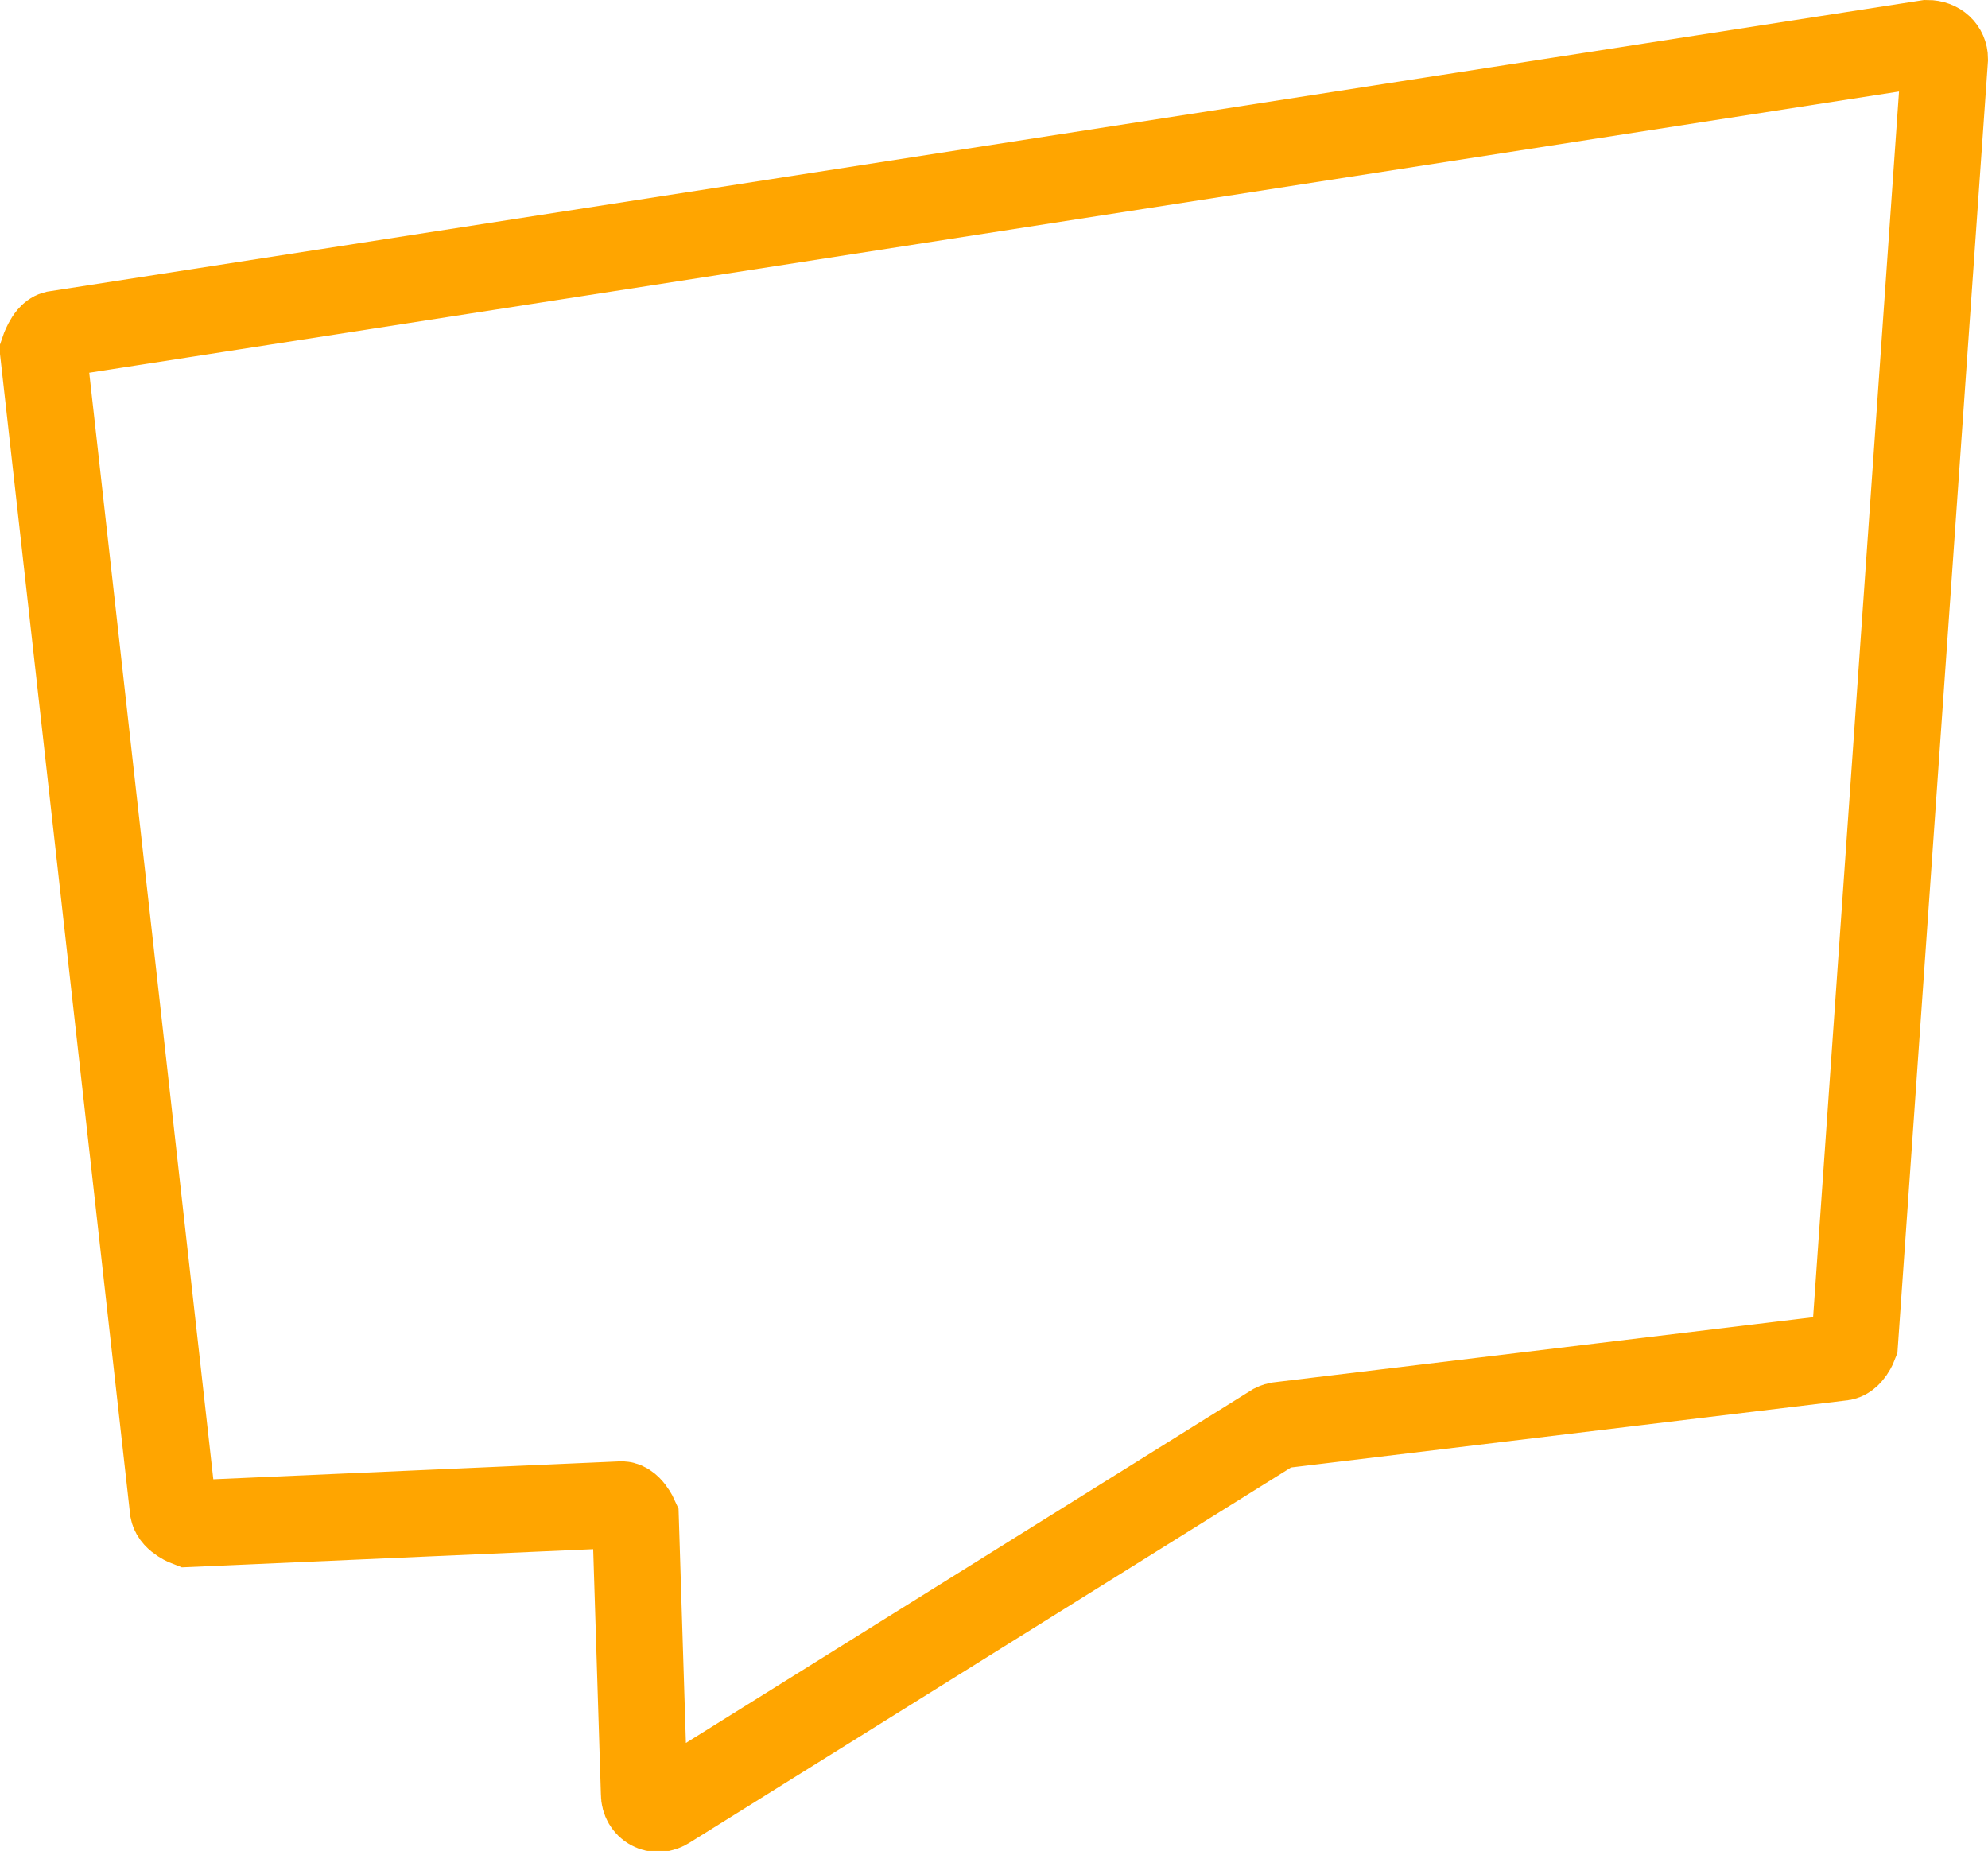 <?xml version="1.0" encoding="UTF-8"?>
<svg id="_Шар_2" data-name="Шар 2" xmlns="http://www.w3.org/2000/svg" viewBox="0 0 11.48 10.69">
  <defs>
    <style>
      .cls-1 {
        fill: none;
        stroke: orange;
        stroke-linecap: square;
        stroke-miterlimit: 10;
        stroke-width: .5px;
      }
    </style>
  </defs>
  <g id="_Шар_1-2" data-name="Шар 1">
    <path class="cls-1" d="M10.63,7.84l-3.23.39s-.02,0-.04.01l-3.51,2.19c-.06.04-.13,0-.13-.07l-.05-1.59s-.04-.09-.09-.08l-2.49.11s-.08-.03-.09-.08L.25,2.03s.03-.09.07-.1L11.13.25c.06,0,.1.04.1.09l-.52,7.42s-.03.08-.08.08Z"/>
  </g>
</svg>